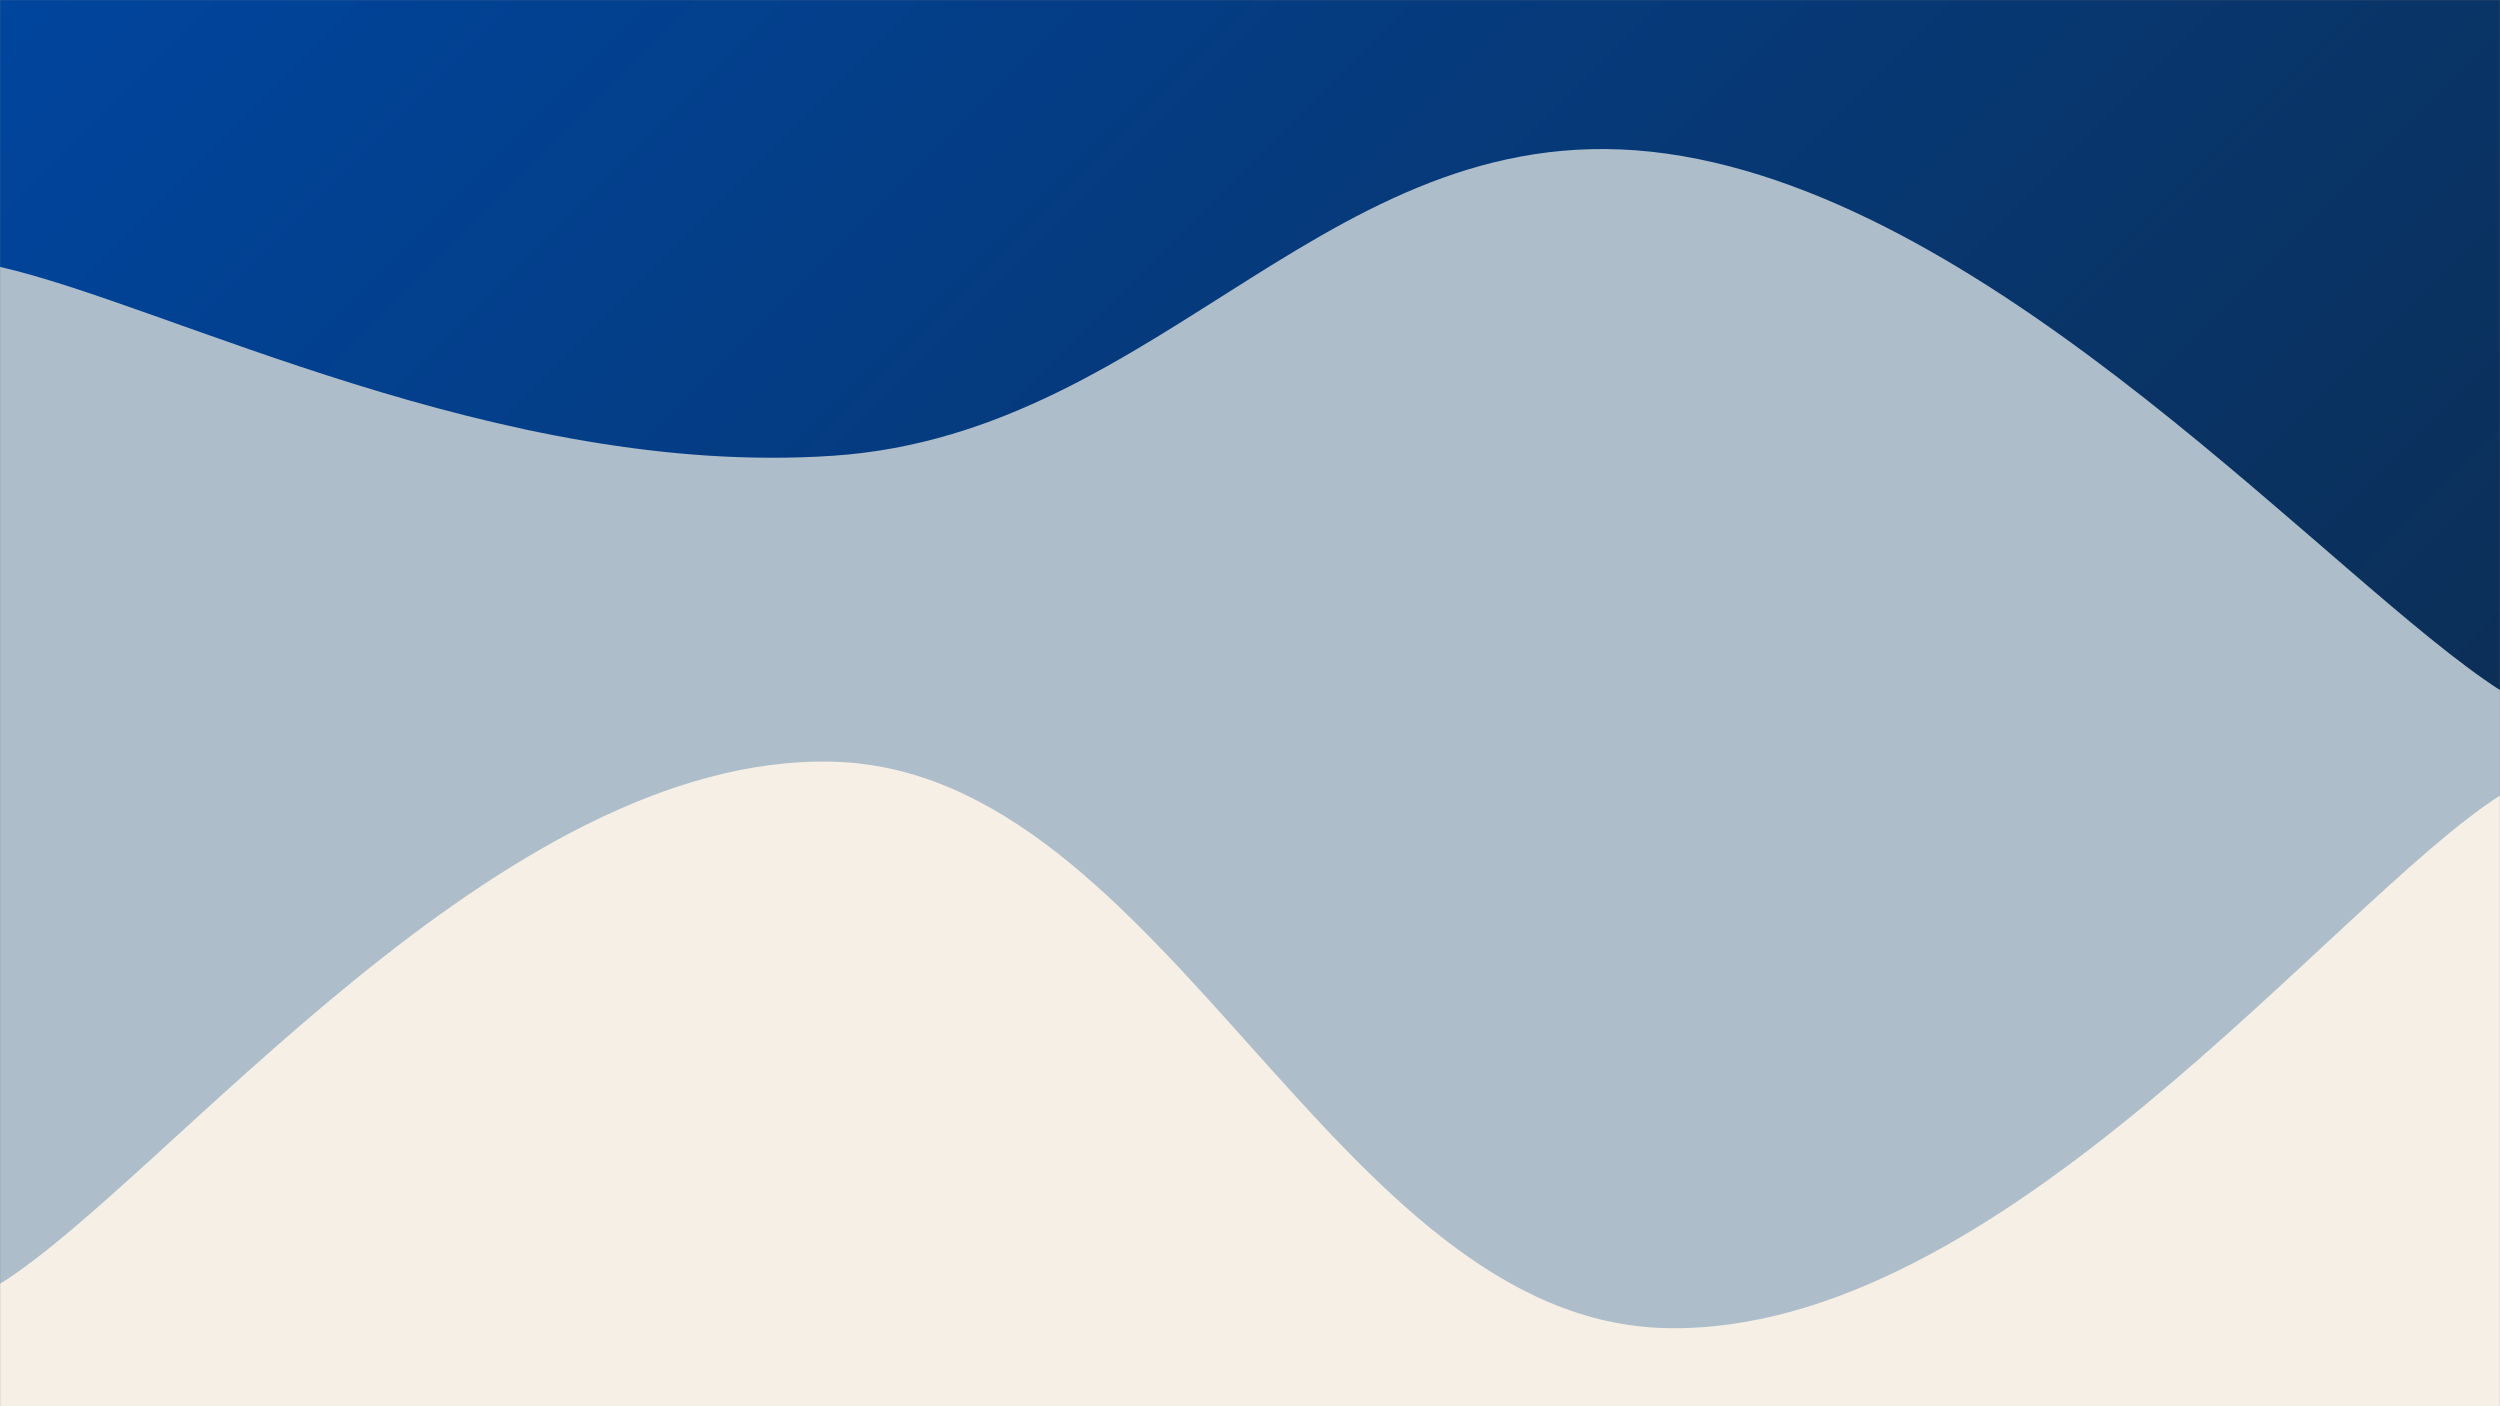 <svg xmlns="http://www.w3.org/2000/svg" version="1.1" xmlns:xlink="http://www.w3.org/1999/xlink" xmlns:svgjs="http://svgjs.com/svgjs" width="1920" height="1080" preserveAspectRatio="none" viewBox="0 0 1920 1080"><rect x="0" y="0" width="1920" height="1080" fill="#808080" stroke="none"/><g mask="url(&quot;#SvgjsMask1065&quot;)" fill="none"><rect width="1920" height="1080" x="0" y="0" fill="url(#SvgjsLinearGradient1066)"></rect><path d="M 0,205 C 128,234 384,367.4 640,350 C 896,332.6 1024,82 1280,118 C 1536,154 1792,447.6 1920,530L1920 1080L0 1080z" fill="rgba(174, 189, 202, 1)"></path><path d="M 0,986 C 128,905.8 384,578.2 640,585 C 896,591.8 1024,1014.8 1280,1020 C 1536,1025.2 1792,692.8 1920,611L1920 1080L0 1080z" fill="rgba(245, 239, 230, 1)"></path></g><defs><mask id="SvgjsMask1065"><rect width="1920" height="1080" fill="#ffffff"></rect></mask><linearGradient x1="89.06%" y1="119.44%" x2="10.94%" y2="-19.44%" gradientUnits="userSpaceOnUse" id="SvgjsLinearGradient1066"><stop stop-color="#0e2a47" offset="0"></stop><stop stop-color="#00459e" offset="1"></stop></linearGradient></defs></svg>